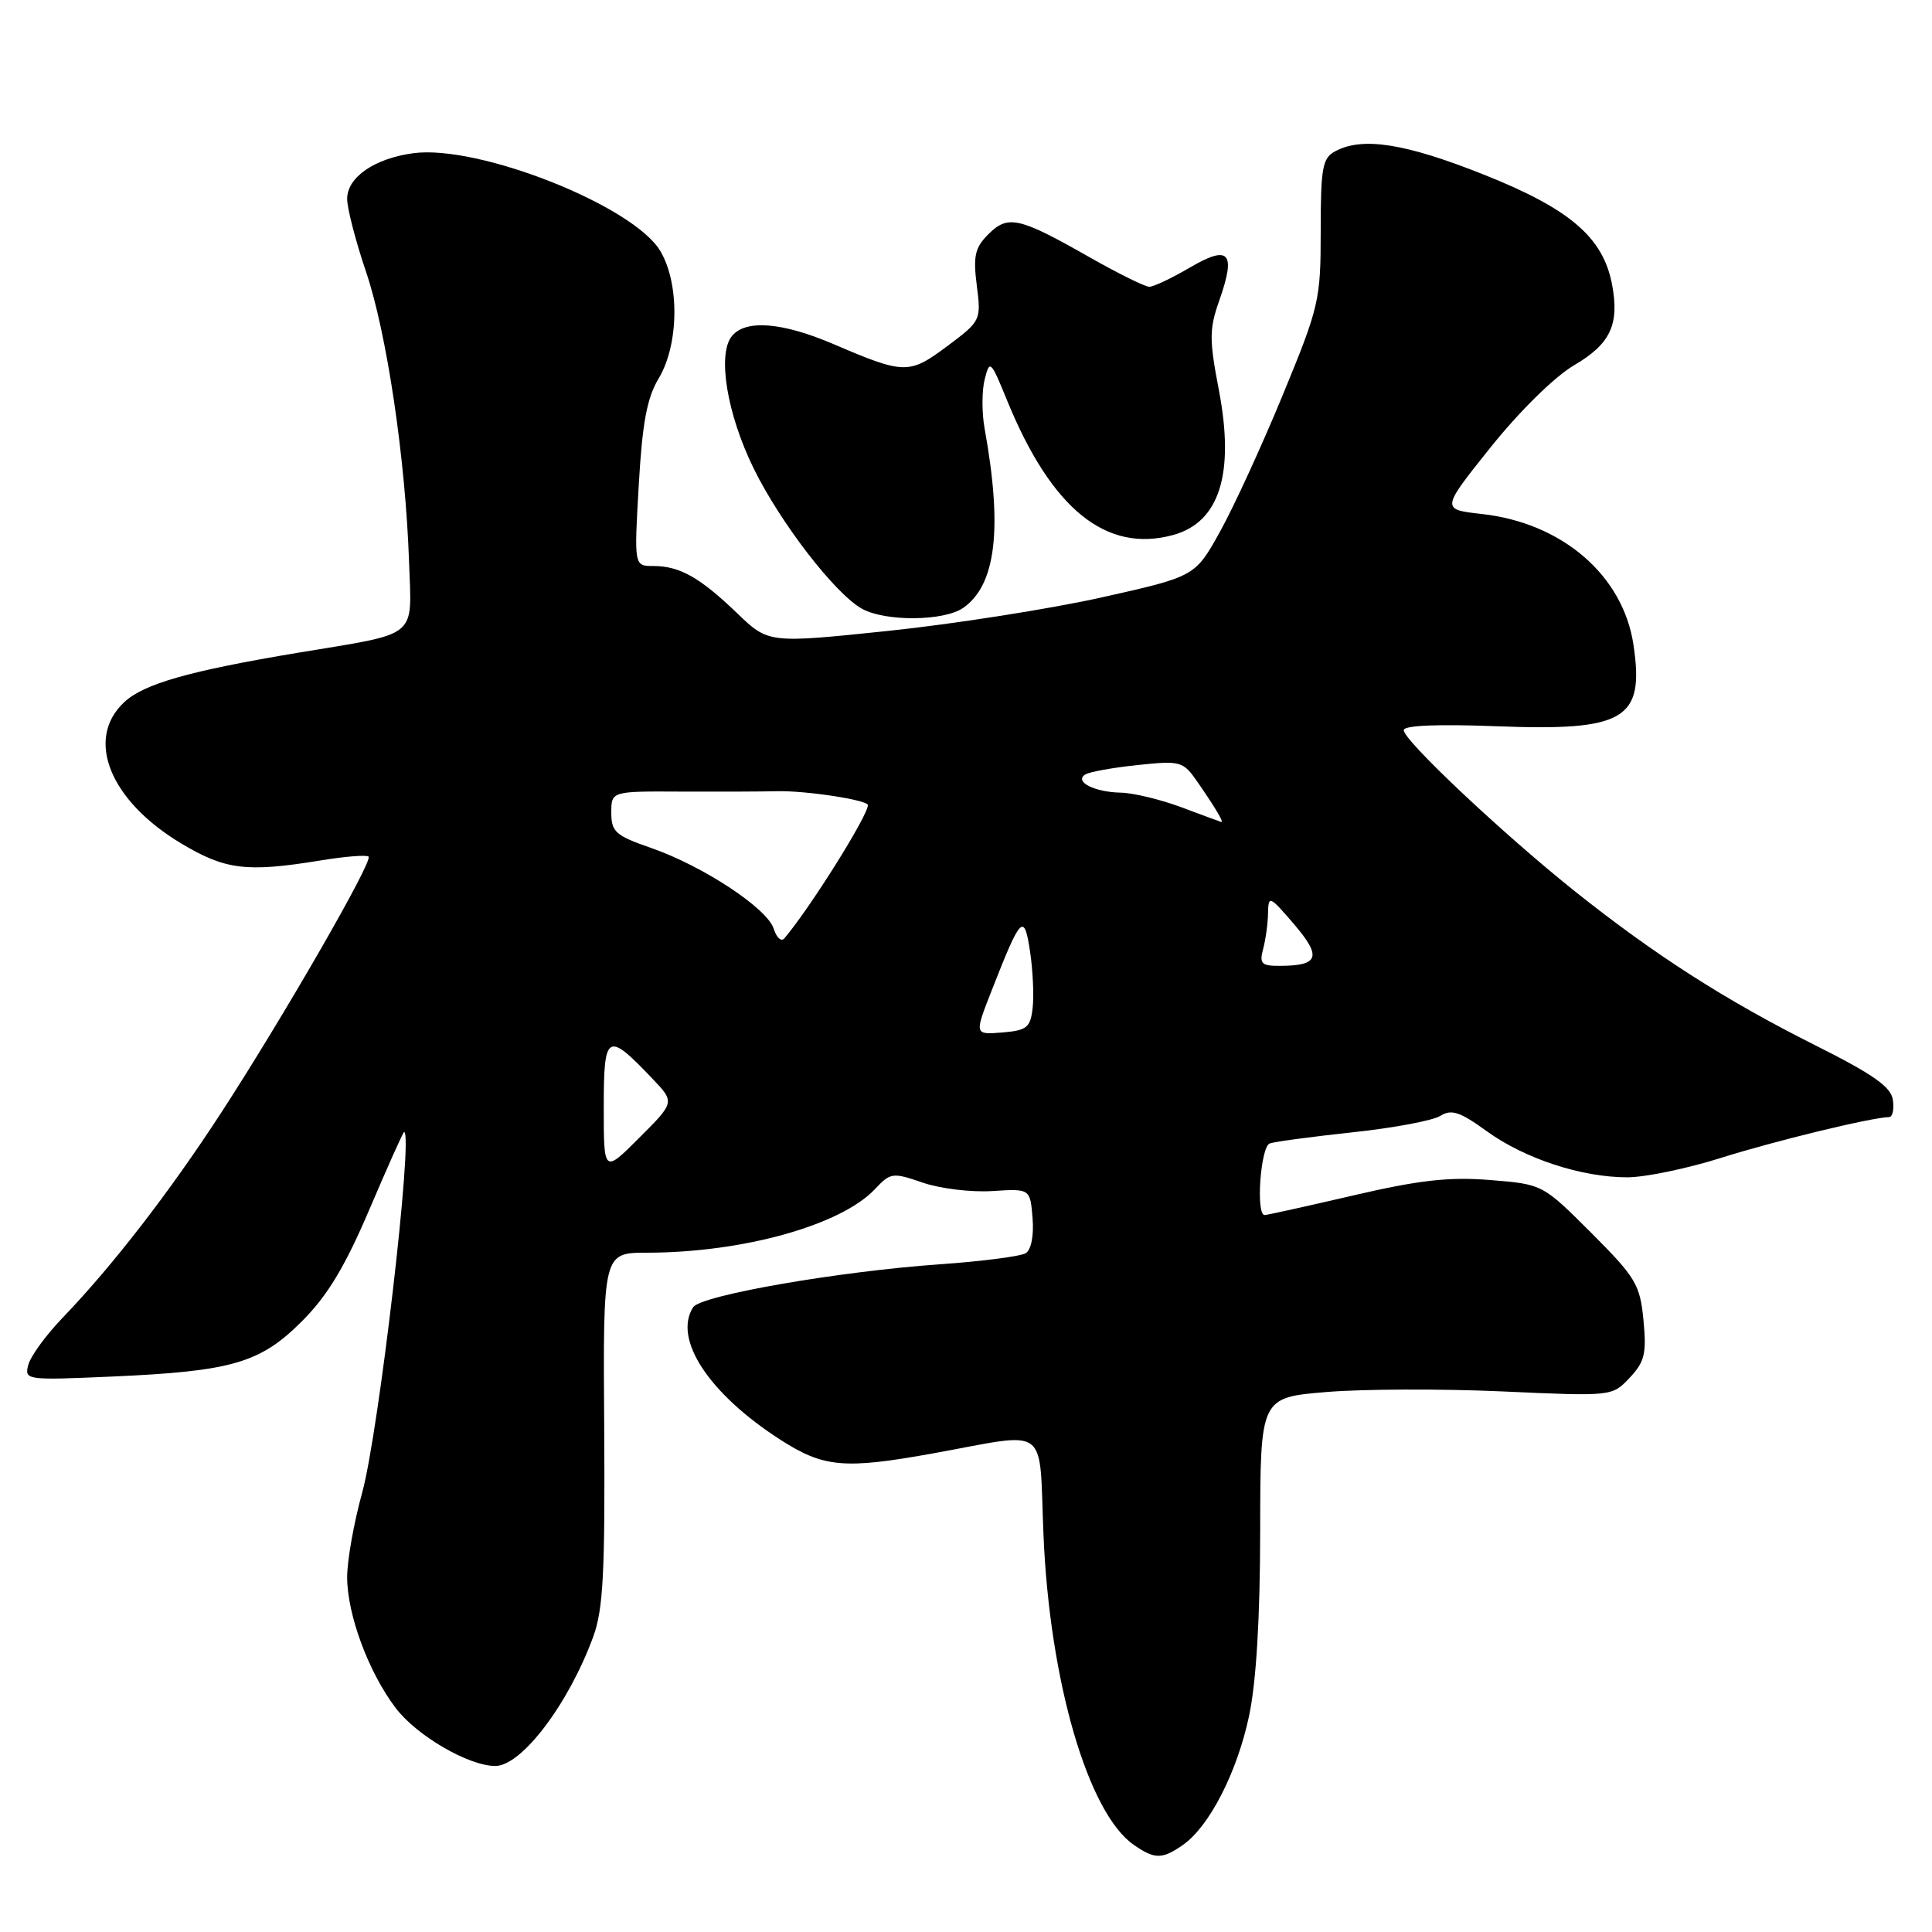 <?xml version="1.0" encoding="UTF-8" standalone="no"?>
<!DOCTYPE svg PUBLIC "-//W3C//DTD SVG 1.1//EN" "http://www.w3.org/Graphics/SVG/1.1/DTD/svg11.dtd" >
<svg xmlns="http://www.w3.org/2000/svg" xmlns:xlink="http://www.w3.org/1999/xlink" version="1.1" viewBox="0 0 256 256">
 <g >
 <path fill="currentColor"
d=" M 156.76 244.45 C 160.25 242.01 163.93 234.82 165.51 227.36 C 166.46 222.87 166.97 214.41 166.98 202.84 C 167.00 185.18 167.00 185.18 175.75 184.45 C 180.56 184.05 191.05 184.01 199.06 184.37 C 213.62 185.03 213.62 185.03 215.94 182.56 C 217.93 180.45 218.19 179.35 217.77 174.94 C 217.31 170.20 216.77 169.29 210.84 163.35 C 204.40 156.92 204.40 156.92 197.45 156.36 C 192.03 155.92 188.04 156.37 179.32 158.40 C 173.17 159.83 167.89 161.00 167.57 161.00 C 166.38 161.00 167.03 151.93 168.25 151.51 C 168.94 151.27 173.90 150.61 179.28 150.03 C 184.65 149.46 189.86 148.48 190.85 147.86 C 192.32 146.94 193.44 147.31 196.99 149.88 C 202.03 153.53 209.55 156.00 215.63 156.00 C 217.98 156.00 223.56 154.84 228.03 153.43 C 235.16 151.18 247.97 148.07 250.32 148.02 C 250.77 148.01 251.00 146.99 250.82 145.75 C 250.57 144.01 248.22 142.36 240.50 138.49 C 228.60 132.52 219.30 126.56 208.69 118.11 C 199.20 110.54 186.00 98.12 186.00 96.75 C 186.00 96.12 190.46 95.93 198.25 96.23 C 215.34 96.89 217.93 95.35 216.44 85.42 C 215.06 76.24 207.01 69.30 196.38 68.11 C 190.93 67.50 190.93 67.50 197.53 59.25 C 201.38 54.45 205.99 49.92 208.57 48.40 C 213.39 45.58 214.60 43.01 213.61 37.72 C 212.43 31.46 208.05 27.70 196.67 23.16 C 186.21 18.99 180.55 18.10 176.93 20.04 C 175.23 20.95 175.00 22.20 175.00 30.61 C 175.00 39.78 174.80 40.62 169.98 52.32 C 167.22 59.02 163.48 67.17 161.66 70.44 C 158.36 76.39 158.36 76.39 145.93 79.17 C 139.09 80.69 126.37 82.69 117.66 83.60 C 101.83 85.25 101.83 85.25 97.66 81.24 C 92.75 76.52 90.06 75.00 86.58 75.00 C 84.02 75.00 84.02 75.00 84.64 64.25 C 85.11 56.04 85.73 52.71 87.27 50.16 C 89.96 45.68 90.07 37.60 87.50 33.27 C 83.95 27.27 63.43 19.14 54.77 20.30 C 49.62 20.99 46.00 23.49 46.00 26.35 C 46.00 27.61 47.12 31.93 48.48 35.95 C 51.25 44.08 53.74 60.85 54.20 74.42 C 54.55 84.74 55.69 83.80 39.50 86.49 C 25.06 88.90 19.04 90.61 16.44 93.06 C 11.25 97.93 14.55 106.09 23.99 111.75 C 29.86 115.27 32.68 115.61 42.44 114.02 C 45.70 113.48 48.59 113.25 48.84 113.51 C 49.44 114.11 37.57 134.73 29.27 147.50 C 22.43 158.01 14.93 167.71 8.27 174.64 C 6.08 176.92 4.05 179.71 3.75 180.85 C 3.22 182.87 3.45 182.90 14.85 182.40 C 30.75 181.70 34.49 180.61 40.03 175.05 C 43.40 171.68 45.71 167.84 48.95 160.25 C 51.35 154.61 53.42 150.00 53.54 150.00 C 54.82 150.00 50.18 189.89 47.98 197.82 C 46.89 201.76 46.00 206.78 46.00 208.98 C 46.00 213.95 48.85 221.62 52.44 226.33 C 55.24 230.01 62.11 234.00 65.63 234.00 C 69.12 234.00 75.33 225.80 78.60 216.89 C 79.93 213.27 80.18 208.42 80.06 189.25 C 79.90 166.00 79.90 166.00 85.70 165.99 C 98.45 165.98 111.44 162.35 115.95 157.55 C 118.00 155.37 118.28 155.33 122.28 156.71 C 124.58 157.50 128.72 158.00 131.48 157.82 C 136.50 157.50 136.50 157.50 136.82 161.40 C 137.01 163.71 136.64 165.60 135.92 166.05 C 135.25 166.47 130.15 167.13 124.60 167.52 C 111.07 168.47 92.84 171.64 91.84 173.22 C 89.17 177.43 93.93 184.67 103.37 190.75 C 109.13 194.46 111.85 194.71 123.64 192.58 C 139.29 189.75 137.64 188.53 138.27 203.44 C 139.09 222.78 144.16 240.20 150.20 244.43 C 153.00 246.39 153.99 246.39 156.76 244.45 Z  M 127.64 80.54 C 131.98 77.50 132.87 70.04 130.46 56.75 C 130.09 54.69 130.09 51.77 130.48 50.25 C 131.14 47.63 131.28 47.75 133.42 53.00 C 139.31 67.45 146.58 73.34 155.48 70.88 C 161.60 69.19 163.62 62.75 161.51 51.70 C 160.22 44.99 160.23 43.60 161.55 39.85 C 163.81 33.44 162.89 32.39 157.67 35.45 C 155.28 36.85 152.86 38.00 152.29 38.00 C 151.73 38.00 148.17 36.24 144.38 34.09 C 135.04 28.77 133.56 28.44 130.97 31.03 C 129.18 32.82 128.93 33.92 129.43 37.83 C 130.02 42.44 129.97 42.54 125.51 45.87 C 120.47 49.63 119.84 49.62 110.50 45.62 C 103.69 42.70 98.83 42.30 97.00 44.51 C 95.01 46.89 96.32 54.87 99.88 62.10 C 103.43 69.32 110.67 78.69 114.21 80.66 C 117.33 82.39 125.09 82.32 127.64 80.54 Z  M 80.00 146.70 C 80.00 136.87 80.44 136.61 86.46 142.94 C 89.42 146.05 89.42 146.05 84.71 150.76 C 80.00 155.47 80.00 155.47 80.00 146.70 Z  M 131.42 131.20 C 135.29 121.32 135.71 120.90 136.49 126.10 C 136.86 128.58 137.02 131.94 136.83 133.56 C 136.54 136.16 136.07 136.54 132.80 136.81 C 129.10 137.11 129.10 137.11 131.42 131.20 Z  M 167.37 125.75 C 167.70 124.51 168.00 122.38 168.02 121.00 C 168.07 118.61 168.23 118.68 171.48 122.48 C 175.16 126.78 174.77 127.96 169.63 127.98 C 167.15 128.00 166.85 127.70 167.37 125.75 Z  M 102.52 123.06 C 101.66 120.35 93.12 114.73 86.25 112.35 C 81.57 110.73 81.00 110.22 81.00 107.69 C 81.00 104.84 81.00 104.84 90.25 104.89 C 95.34 104.91 101.08 104.89 103.00 104.84 C 106.80 104.75 115.00 106.01 115.00 106.68 C 115.00 108.10 107.30 120.38 103.92 124.35 C 103.52 124.82 102.89 124.24 102.52 123.06 Z  M 156.50 106.95 C 153.75 105.93 150.15 105.06 148.50 105.03 C 145.00 104.96 142.28 103.56 143.81 102.62 C 144.37 102.27 147.50 101.71 150.76 101.37 C 156.46 100.77 156.76 100.86 158.68 103.62 C 161.07 107.08 162.23 109.03 161.81 108.91 C 161.64 108.87 159.25 107.98 156.50 106.95 Z "/>
</g>
</svg>